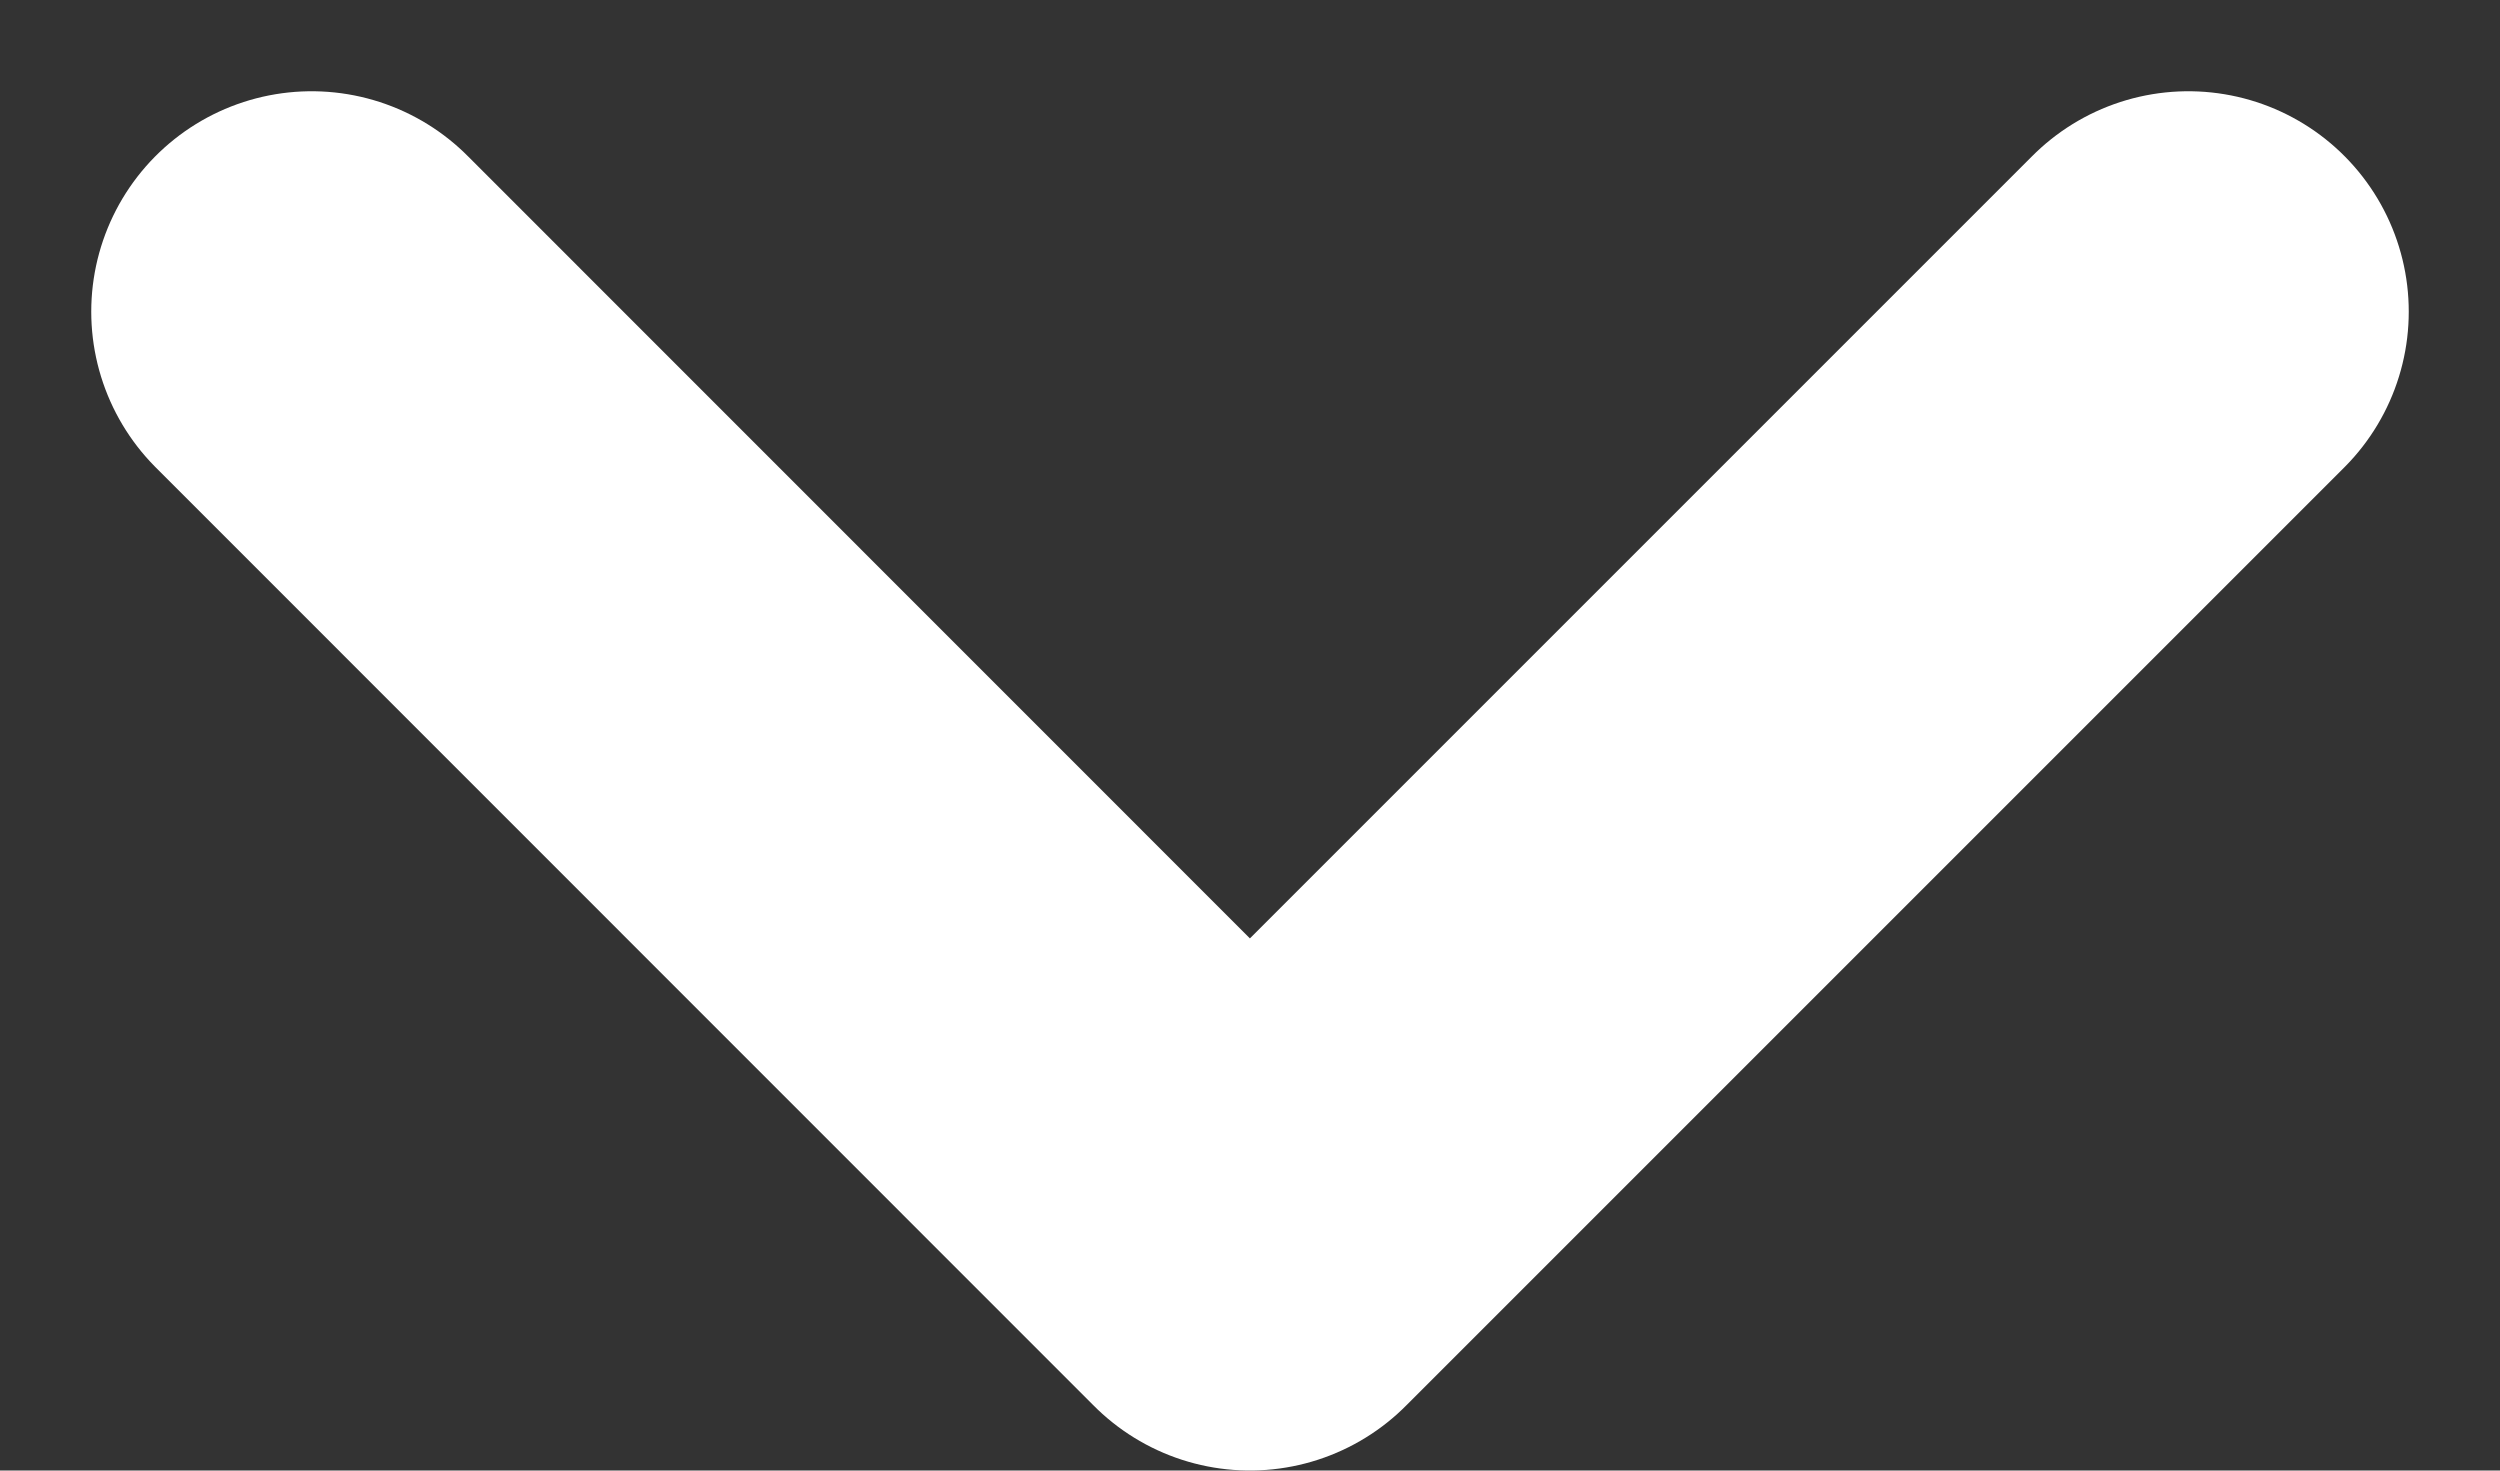 <svg xmlns="http://www.w3.org/2000/svg" width="11.343" height="6.672" viewBox="0 0 11.343 6.672">
  <rect x="0" y="0" width="11.343" height="6.672" fill="#333333" stroke="none"/>
  <path id="Path_724" data-name="Path 724" d="M-8265.575,2092.732l4.257,4.258,4.258-4.258" transform="translate(8266.989 -2091.318)" fill="none" stroke="#fff" stroke-linecap="round" stroke-linejoin="round" stroke-width="2"/>
</svg>
